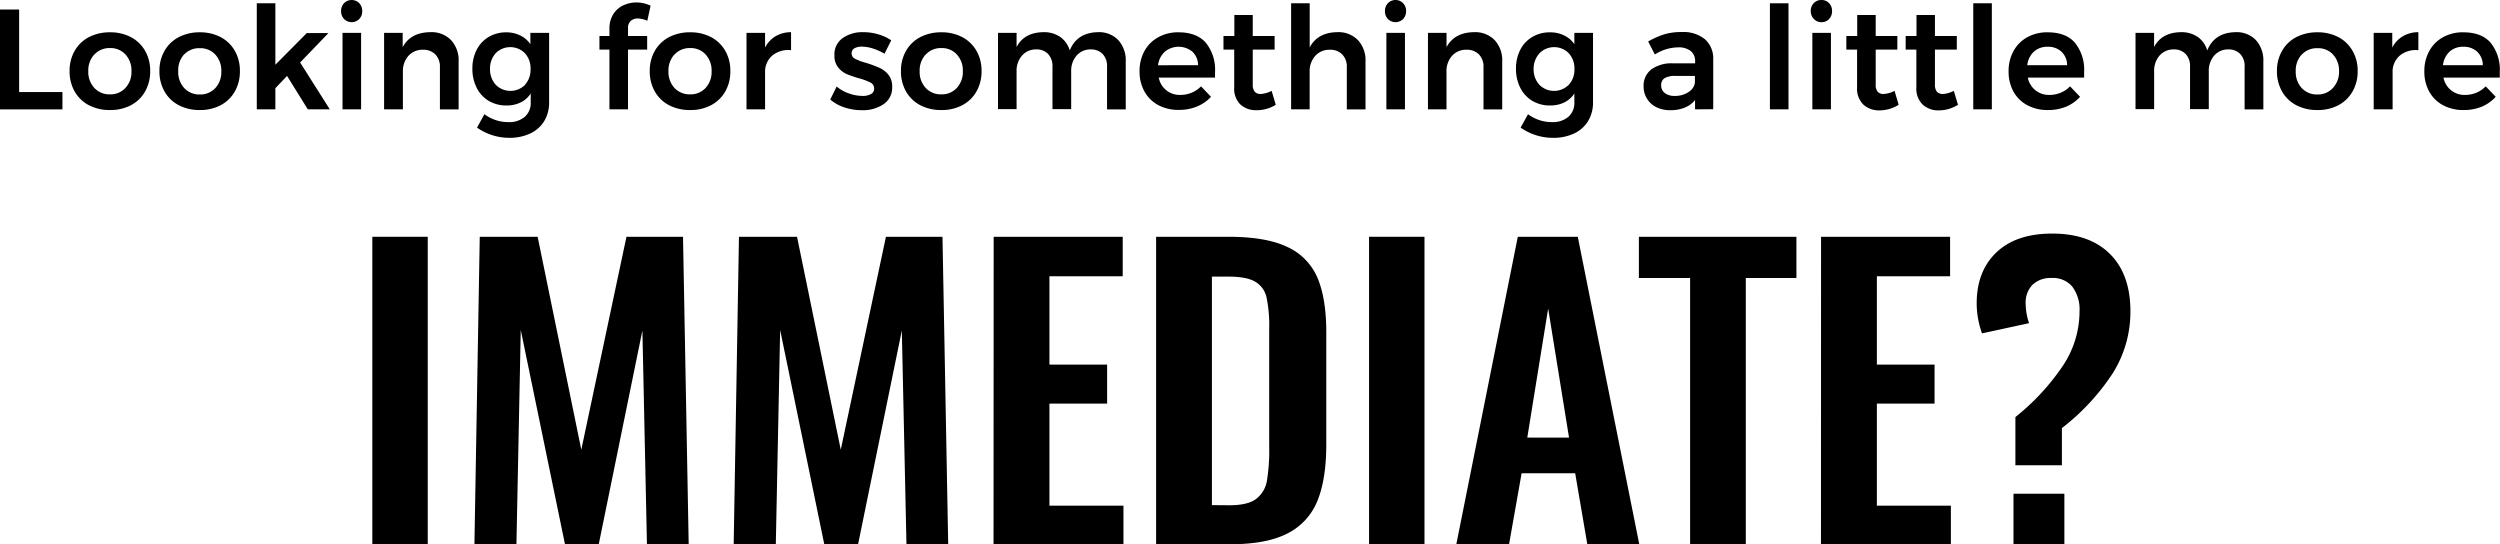 <svg xmlns="http://www.w3.org/2000/svg" viewBox="0 0 577.33 125.67"><title>Asset 9</title><g id="feca584e-fa16-46ee-a8f2-f17fb99ba2b0" data-name="Layer 2"><g id="ae6cf0a9-ce3f-4536-874b-d3516ab22881" data-name="Layer 12"><path d="M2.84,5H7.26V24.06h10v4H2.84Z" transform="translate(-2.84 -2.8)"/><path d="M33.08,11.38a8.09,8.09,0,0,1,3.27,3.16,9.17,9.17,0,0,1,1.17,4.67,9.3,9.3,0,0,1-1.17,4.71,8.05,8.05,0,0,1-3.27,3.17,10.07,10.07,0,0,1-4.83,1.12,10.26,10.26,0,0,1-4.89-1.12,8.08,8.08,0,0,1-3.28-3.17,9.3,9.3,0,0,1-1.17-4.71,9.17,9.17,0,0,1,1.17-4.67,8.12,8.12,0,0,1,3.28-3.16,10.37,10.37,0,0,1,4.89-1.12A10.19,10.19,0,0,1,33.08,11.38Zm-8.46,4a5.41,5.41,0,0,0-1.39,3.86,5.4,5.4,0,0,0,1.39,3.86,4.73,4.73,0,0,0,3.63,1.49,4.65,4.65,0,0,0,3.56-1.49,5.4,5.4,0,0,0,1.39-3.86,5.41,5.41,0,0,0-1.39-3.86,4.64,4.64,0,0,0-3.56-1.48A4.72,4.72,0,0,0,24.62,15.41Z" transform="translate(-2.84 -2.8)"/><path d="M53.81,11.38a8.13,8.13,0,0,1,3.26,3.16,9.17,9.17,0,0,1,1.17,4.67,9.3,9.3,0,0,1-1.17,4.71,8.09,8.09,0,0,1-3.26,3.17A10.08,10.08,0,0,1,49,28.21a10.22,10.22,0,0,1-4.88-1.12,8,8,0,0,1-3.29-3.17,9.3,9.3,0,0,1-1.17-4.71,9.17,9.17,0,0,1,1.17-4.67,8.08,8.08,0,0,1,3.29-3.16A10.33,10.33,0,0,1,49,10.26,10.2,10.2,0,0,1,53.81,11.38Zm-8.47,4A5.45,5.45,0,0,0,44,19.27a5.43,5.43,0,0,0,1.38,3.86A4.74,4.74,0,0,0,49,24.62a4.69,4.69,0,0,0,3.57-1.49,5.43,5.43,0,0,0,1.38-3.86,5.45,5.45,0,0,0-1.38-3.86A4.68,4.68,0,0,0,49,13.93,4.73,4.73,0,0,0,45.34,15.41Z" transform="translate(-2.84 -2.8)"/><path d="M73.92,28.05l-4.79-7.72-2.7,2.84v4.88H62.14V3.56h4.29V17.75l7.26-7.32h5l-6.54,6.8L79,28.05Z" transform="translate(-2.84 -2.8)"/><path d="M85.8,3.53a2.57,2.57,0,0,1,.69,1.85,2.52,2.52,0,0,1-.69,1.81,2.46,2.46,0,0,1-3.5,0,2.52,2.52,0,0,1-.69-1.81,2.57,2.57,0,0,1,.69-1.85,2.46,2.46,0,0,1,3.5,0Zm-3.86,6.86h4.29V28.05H81.94Z" transform="translate(-2.84 -2.8)"/><path d="M107,12.06a6.88,6.88,0,0,1,1.75,5v11h-4.32V18.28a4,4,0,0,0-1.06-2.92,3.86,3.86,0,0,0-2.87-1.07,4.32,4.32,0,0,0-3.38,1.45,5.31,5.31,0,0,0-1.24,3.63v8.68H91.54V10.39h4.29v3.3c1.21-2.26,3.32-3.42,6.34-3.46A6.29,6.29,0,0,1,107,12.06Z" transform="translate(-2.84 -2.8)"/><path d="M129.65,10.39v16a8.2,8.2,0,0,1-1.13,4.37,7.5,7.5,0,0,1-3.24,2.87,11.14,11.14,0,0,1-4.86,1A13,13,0,0,1,113,32.27l1.71-3.1A9.1,9.1,0,0,0,120.18,31,5.56,5.56,0,0,0,124,29.8a4.19,4.19,0,0,0,1.4-3.34V24.39a5.8,5.8,0,0,1-2.31,2.06,7.29,7.29,0,0,1-3.3.71,7.82,7.82,0,0,1-4.09-1.07,7.33,7.33,0,0,1-2.77-3,9.56,9.56,0,0,1-1-4.44,9.32,9.32,0,0,1,1-4.37,7.24,7.24,0,0,1,2.77-2.95,7.82,7.82,0,0,1,4.09-1.06A7.11,7.11,0,0,1,123,11a5.94,5.94,0,0,1,2.32,2V10.39Zm-5.59,12a5.13,5.13,0,0,0,1.3-3.65,5.12,5.12,0,0,0-1.3-3.64,4.74,4.74,0,0,0-6.76,0A5.28,5.28,0,0,0,116,18.74a5.24,5.24,0,0,0,1.34,3.65,4.78,4.78,0,0,0,6.76,0Z" transform="translate(-2.84 -2.8)"/><path d="M148.51,7.62a2.13,2.13,0,0,0-.64,1.69v1.81h4.42v3.14h-4.42V28.05h-4.29V14.26h-2.31V11.12h2.31V9.44a6.14,6.14,0,0,1,.86-3.32,5.42,5.42,0,0,1,2.29-2.06,7.13,7.13,0,0,1,3.12-.69,7.45,7.45,0,0,1,3.23.75l-.75,3.47a6.24,6.24,0,0,0-2.18-.53A2.43,2.43,0,0,0,148.51,7.62Z" transform="translate(-2.84 -2.8)"/><path d="M167.06,11.38a8.15,8.15,0,0,1,3.27,3.16,9.17,9.17,0,0,1,1.17,4.67,9.3,9.3,0,0,1-1.17,4.71,8.11,8.11,0,0,1-3.27,3.17,10.08,10.08,0,0,1-4.84,1.12,10.24,10.24,0,0,1-4.88-1.12,8,8,0,0,1-3.28-3.17,9.3,9.3,0,0,1-1.17-4.71,9.17,9.17,0,0,1,1.17-4.67,8.05,8.05,0,0,1,3.28-3.16,10.36,10.36,0,0,1,4.88-1.12A10.2,10.2,0,0,1,167.06,11.38Zm-8.47,4a5.45,5.45,0,0,0-1.38,3.86,5.43,5.43,0,0,0,1.38,3.86,4.76,4.76,0,0,0,3.63,1.49,4.66,4.66,0,0,0,3.57-1.49,5.43,5.43,0,0,0,1.38-3.86,5.45,5.45,0,0,0-1.38-3.86,4.65,4.65,0,0,0-3.57-1.48A4.75,4.75,0,0,0,158.59,15.41Z" transform="translate(-2.84 -2.8)"/><path d="M181.94,11.17a7.07,7.07,0,0,1,3.58-.94v4.16a5.82,5.82,0,0,0-4.37,1.27,4.9,4.9,0,0,0-1.63,3.88v8.51h-4.29V10.39h4.29v3.4A6.4,6.4,0,0,1,181.94,11.17Z" transform="translate(-2.84 -2.8)"/><path d="M204.42,14a8.77,8.77,0,0,0-2.53-.43,3.41,3.41,0,0,0-1.73.38,1.27,1.27,0,0,0-.65,1.17,1.38,1.38,0,0,0,.81,1.27,12.8,12.8,0,0,0,2.56.94,26.91,26.91,0,0,1,3,1.11A5.62,5.62,0,0,1,208,20.05a4.32,4.32,0,0,1,.87,2.82,4.56,4.56,0,0,1-2,4,8.51,8.51,0,0,1-5,1.38,12.62,12.62,0,0,1-4-.64,9.41,9.41,0,0,1-3.3-1.83l1.48-3a8.82,8.82,0,0,0,2.84,1.6,9.63,9.63,0,0,0,3.14.57A3.68,3.68,0,0,0,204,24.5a1.33,1.33,0,0,0,.71-1.24,1.49,1.49,0,0,0-.82-1.38,14.07,14.07,0,0,0-2.68-1,24.82,24.82,0,0,1-2.9-1,5.29,5.29,0,0,1-1.95-1.56,4.24,4.24,0,0,1-.82-2.72,4.57,4.57,0,0,1,1.9-4,7.86,7.86,0,0,1,4.76-1.37,12.24,12.24,0,0,1,3.45.49,10.47,10.47,0,0,1,3,1.39l-1.55,3.1A12.76,12.76,0,0,0,204.42,14Z" transform="translate(-2.84 -2.8)"/><path d="M225.07,11.38a8.09,8.09,0,0,1,3.27,3.16,9.17,9.17,0,0,1,1.17,4.67,9.3,9.3,0,0,1-1.17,4.71,8.05,8.05,0,0,1-3.27,3.17,10,10,0,0,1-4.83,1.12,10.26,10.26,0,0,1-4.89-1.12,8.08,8.08,0,0,1-3.28-3.17,9.3,9.3,0,0,1-1.17-4.71,9.17,9.17,0,0,1,1.17-4.67,8.12,8.12,0,0,1,3.28-3.16,10.37,10.37,0,0,1,4.89-1.12A10.16,10.16,0,0,1,225.07,11.38Zm-8.46,4a5.41,5.41,0,0,0-1.39,3.86,5.4,5.4,0,0,0,1.39,3.86,4.73,4.73,0,0,0,3.63,1.49,4.65,4.65,0,0,0,3.56-1.49,5.4,5.4,0,0,0,1.39-3.86,5.41,5.41,0,0,0-1.39-3.86,4.64,4.64,0,0,0-3.56-1.48A4.72,4.72,0,0,0,216.61,15.41Z" transform="translate(-2.84 -2.8)"/><path d="M261.09,12.06a7,7,0,0,1,1.72,5v11h-4.32V18.28a4.07,4.07,0,0,0-1-3,3.75,3.75,0,0,0-2.83-1.07,4.22,4.22,0,0,0-3.25,1.48,5.38,5.38,0,0,0-1.2,3.6v8.71h-4.32V18.28a4.11,4.11,0,0,0-1-3,3.66,3.66,0,0,0-2.8-1.07,4.22,4.22,0,0,0-3.28,1.48,5.33,5.33,0,0,0-1.21,3.6v8.71h-4.29V10.39h4.29v3.27c1.17-2.24,3.23-3.39,6.2-3.43a6.6,6.6,0,0,1,3.88,1.1,5.8,5.8,0,0,1,2.2,3.12q1.68-4.15,6.56-4.22A6.14,6.14,0,0,1,261.09,12.06Z" transform="translate(-2.84 -2.8)"/><path d="M281.3,12.67a9.88,9.88,0,0,1,2.13,6.77c0,.57,0,1,0,1.28h-13a4.9,4.9,0,0,0,5,4,6.68,6.68,0,0,0,2.59-.51,6.32,6.32,0,0,0,2.17-1.47l2.31,2.41a9,9,0,0,1-3.22,2.24,10.81,10.81,0,0,1-4.21.79,9.83,9.83,0,0,1-4.77-1.12,7.9,7.9,0,0,1-3.18-3.15A9.46,9.46,0,0,1,266,19.27a9.6,9.6,0,0,1,1.13-4.69,8.06,8.06,0,0,1,3.19-3.18A9.37,9.37,0,0,1,275,10.26C277.77,10.26,279.89,11.07,281.3,12.67Zm-1.79,5.18a4.31,4.31,0,0,0-1.29-3.1,5,5,0,0,0-6.39,0,5,5,0,0,0-1.56,3.12Z" transform="translate(-2.84 -2.8)"/><path d="M297.46,27A8.36,8.36,0,0,1,293,28.25a5.28,5.28,0,0,1-3.73-1.34A5.08,5.08,0,0,1,287.86,23V14.26h-2.48l0-3.14h2.51V6.27h4.25v4.85h5.05v3.14h-5.05v8a2.62,2.62,0,0,0,.46,1.73,1.78,1.78,0,0,0,1.39.51,6.19,6.19,0,0,0,2.51-.72Z" transform="translate(-2.84 -2.8)"/><path d="M316.43,12.06a6.88,6.88,0,0,1,1.75,5v11h-4.32V18.28a4,4,0,0,0-1.06-2.92,3.86,3.86,0,0,0-2.87-1.07,4.39,4.39,0,0,0-3.4,1.45,5.32,5.32,0,0,0-1.25,3.63v8.68H301V3.56h4.29v10.2q1.82-3.47,6.37-3.53A6.29,6.29,0,0,1,316.43,12.06Z" transform="translate(-2.84 -2.8)"/><path d="M326.86,3.53a2.57,2.57,0,0,1,.69,1.85,2.52,2.52,0,0,1-.69,1.81,2.46,2.46,0,0,1-3.5,0,2.52,2.52,0,0,1-.69-1.81,2.57,2.57,0,0,1,.69-1.85,2.46,2.46,0,0,1,3.5,0ZM323,10.39h4.29V28.05H323Z" transform="translate(-2.84 -2.8)"/><path d="M348,12.06a6.88,6.88,0,0,1,1.75,5v11h-4.32V18.28a4,4,0,0,0-1.06-2.92,3.86,3.86,0,0,0-2.87-1.07,4.32,4.32,0,0,0-3.38,1.45,5.31,5.31,0,0,0-1.24,3.63v8.68H332.6V10.39h4.29v3.3c1.21-2.26,3.32-3.42,6.34-3.46A6.29,6.29,0,0,1,348,12.06Z" transform="translate(-2.84 -2.8)"/><path d="M370.72,10.39v16a8.2,8.2,0,0,1-1.14,4.37,7.5,7.5,0,0,1-3.24,2.87,11.1,11.1,0,0,1-4.86,1A13,13,0,0,1,354,32.27l1.71-3.1A9.13,9.13,0,0,0,361.25,31,5.55,5.55,0,0,0,365,29.8a4.2,4.2,0,0,0,1.41-3.34V24.39a5.94,5.94,0,0,1-2.31,2.06,7.35,7.35,0,0,1-3.3.71,7.86,7.86,0,0,1-4.1-1.07,7.4,7.4,0,0,1-2.77-3,9.56,9.56,0,0,1-1-4.44,9.32,9.32,0,0,1,1-4.37,7.3,7.3,0,0,1,2.77-2.95,7.85,7.85,0,0,1,4.1-1.06,7.1,7.1,0,0,1,3.28.73,6,6,0,0,1,2.33,2V10.39Zm-5.6,12a5.14,5.14,0,0,0,1.31-3.65,5.13,5.13,0,0,0-1.31-3.64,4.74,4.74,0,0,0-6.76,0A5.28,5.28,0,0,0,357,18.74a5.24,5.24,0,0,0,1.34,3.65,4.78,4.78,0,0,0,6.76,0Z" transform="translate(-2.84 -2.8)"/><path d="M394.28,28.05V25.9a5.76,5.76,0,0,1-2.38,1.75,8.67,8.67,0,0,1-3.33.6,7.14,7.14,0,0,1-3.25-.71,5.17,5.17,0,0,1-2.16-2,5.25,5.25,0,0,1-.76-2.8,4.7,4.7,0,0,1,1.75-3.88,7.86,7.86,0,0,1,5-1.43h5.15V17a3,3,0,0,0-1-2.41,4.51,4.51,0,0,0-3-.85A10.17,10.17,0,0,0,385,15.38l-1.55-3a19.37,19.37,0,0,1,3.77-1.67,13.94,13.94,0,0,1,4-.51,7.87,7.87,0,0,1,5.33,1.65,5.9,5.9,0,0,1,1.93,4.62l0,11.55Zm-1.52-4a3,3,0,0,0,1.49-2.16V20.33h-4.46a4.82,4.82,0,0,0-2.52.51,1.83,1.83,0,0,0-.81,1.67,2.15,2.15,0,0,0,.84,1.78,3.61,3.61,0,0,0,2.29.66A5.56,5.56,0,0,0,392.76,24.07Z" transform="translate(-2.84 -2.8)"/><path d="M411.57,3.56h4.29V28.05h-4.29Z" transform="translate(-2.84 -2.8)"/><path d="M425.23,3.53a2.57,2.57,0,0,1,.69,1.85,2.52,2.52,0,0,1-.69,1.81,2.29,2.29,0,0,1-1.75.73,2.32,2.32,0,0,1-1.75-.73A2.52,2.52,0,0,1,421,5.38a2.57,2.57,0,0,1,.69-1.85,2.35,2.35,0,0,1,1.75-.73A2.32,2.32,0,0,1,425.23,3.53Zm-3.86,6.86h4.29V28.05h-4.29Z" transform="translate(-2.84 -2.8)"/><path d="M441.3,27a8.36,8.36,0,0,1-4.42,1.29,5.3,5.3,0,0,1-3.73-1.34A5.08,5.08,0,0,1,431.7,23V14.26h-2.48l0-3.14h2.51V6.27H436v4.85h5v3.14h-5v8a2.56,2.56,0,0,0,.46,1.73,1.77,1.77,0,0,0,1.38.51,6.19,6.19,0,0,0,2.51-.72Z" transform="translate(-2.84 -2.8)"/><path d="M455,27a8.36,8.36,0,0,1-4.42,1.29,5.28,5.28,0,0,1-3.73-1.34A5.08,5.08,0,0,1,445.39,23V14.26h-2.47l0-3.14h2.5V6.27h4.26v4.85h5.05v3.14h-5.05v8a2.56,2.56,0,0,0,.46,1.73,1.78,1.78,0,0,0,1.39.51,6.19,6.19,0,0,0,2.51-.72Z" transform="translate(-2.84 -2.8)"/><path d="M458.53,3.56h4.29V28.05h-4.29Z" transform="translate(-2.84 -2.8)"/><path d="M482,12.67a9.88,9.88,0,0,1,2.13,6.77c0,.57,0,1,0,1.28h-13a4.92,4.92,0,0,0,5,4,6.72,6.72,0,0,0,2.59-.51,6.28,6.28,0,0,0,2.16-1.47l2.31,2.41A8.89,8.89,0,0,1,480,27.42a10.73,10.73,0,0,1-4.2.79A9.77,9.77,0,0,1,471,27.09a7.87,7.87,0,0,1-3.19-3.15,9.46,9.46,0,0,1-1.12-4.67,9.5,9.5,0,0,1,1.14-4.69A8.1,8.1,0,0,1,471,11.4a9.43,9.43,0,0,1,4.66-1.14C478.5,10.26,480.62,11.07,482,12.67Zm-1.8,5.18a4.23,4.23,0,0,0-1.29-3.1,4.5,4.5,0,0,0-3.23-1.15,4.55,4.55,0,0,0-3.15,1.13A5,5,0,0,0,471,17.85Z" transform="translate(-2.84 -2.8)"/><path d="M523.8,12.06a7,7,0,0,1,1.72,5v11h-4.33V18.28a4,4,0,0,0-1-3,3.72,3.72,0,0,0-2.82-1.07,4.21,4.21,0,0,0-3.25,1.48,5.38,5.38,0,0,0-1.2,3.6v8.71h-4.33V18.28a4.1,4.1,0,0,0-1-3,3.67,3.67,0,0,0-2.8-1.07,4.26,4.26,0,0,0-3.29,1.48,5.38,5.38,0,0,0-1.2,3.6v8.71H496V10.39h4.29v3.27c1.16-2.24,3.23-3.39,6.2-3.43a6.63,6.63,0,0,1,3.88,1.1,5.79,5.79,0,0,1,2.19,3.12q1.69-4.15,6.57-4.22A6.15,6.15,0,0,1,523.8,12.06Z" transform="translate(-2.84 -2.8)"/><path d="M542.86,11.38a8.13,8.13,0,0,1,3.26,3.16,9.08,9.08,0,0,1,1.18,4.67,9.2,9.2,0,0,1-1.18,4.71,8.09,8.09,0,0,1-3.26,3.17A10.08,10.08,0,0,1,538,28.21a10.24,10.24,0,0,1-4.88-1.12,8,8,0,0,1-3.28-3.17,9.3,9.3,0,0,1-1.18-4.71,9.18,9.18,0,0,1,1.18-4.67,8.05,8.05,0,0,1,3.28-3.16A10.36,10.36,0,0,1,538,10.26,10.2,10.2,0,0,1,542.86,11.38Zm-8.47,4A5.45,5.45,0,0,0,533,19.27a5.43,5.43,0,0,0,1.38,3.86A4.76,4.76,0,0,0,538,24.62a4.67,4.67,0,0,0,3.57-1.49A5.43,5.43,0,0,0,543,19.27a5.45,5.45,0,0,0-1.38-3.86A4.66,4.66,0,0,0,538,13.93,4.75,4.75,0,0,0,534.39,15.41Z" transform="translate(-2.84 -2.8)"/><path d="M557.74,11.17a7.07,7.07,0,0,1,3.58-.94v4.16A5.82,5.82,0,0,0,557,15.66a4.9,4.9,0,0,0-1.63,3.88v8.51H551V10.39h4.29v3.4A6.4,6.4,0,0,1,557.74,11.17Z" transform="translate(-2.84 -2.8)"/><path d="M578,12.67a9.88,9.88,0,0,1,2.12,6.77c0,.57,0,1,0,1.28h-13a4.9,4.9,0,0,0,5,4,6.76,6.76,0,0,0,2.59-.51,6.38,6.38,0,0,0,2.16-1.47l2.31,2.41A9,9,0,0,1,576,27.42a10.81,10.81,0,0,1-4.21.79A9.83,9.83,0,0,1,567,27.09a7.9,7.9,0,0,1-3.18-3.15,9.46,9.46,0,0,1-1.12-4.67,9.5,9.5,0,0,1,1.14-4.69A8,8,0,0,1,567,11.4a9.4,9.4,0,0,1,4.65-1.14C574.5,10.26,576.62,11.07,578,12.67Zm-1.8,5.18a4.31,4.31,0,0,0-1.29-3.1,4.5,4.5,0,0,0-3.23-1.15,4.55,4.55,0,0,0-3.16,1.13A5.07,5.07,0,0,0,567,17.85Z" transform="translate(-2.84 -2.8)"/><path d="M88.82,57.48h12.8v71H88.82Z" transform="translate(-2.84 -2.8)"/><path d="M113.63,57.48H127l10.08,49.17,10.43-49.17h13.06l1.31,71h-9.64l-1.05-49.35-10.08,49.35h-7.8L123.1,79l-1,49.52H112.4Z" transform="translate(-2.84 -2.8)"/><path d="M173.49,57.48H186.9L197,106.65l10.43-49.17h13.06l1.32,71h-9.64L211.1,79.13,201,128.48h-7.81L183,79l-1,49.52h-9.73Z" transform="translate(-2.84 -2.8)"/><path d="M232.31,57.48h29.8V66.6H245.19V87h13.32v9H245.19v23.57h17.09v8.86h-30Z" transform="translate(-2.84 -2.8)"/><path d="M269.82,57.48h16.74q8.6,0,13.5,2.32a13.71,13.71,0,0,1,7,7.1q2.06,4.78,2.06,12.67v25.86q0,8.05-2.06,13.06a14.42,14.42,0,0,1-6.88,7.49q-4.83,2.49-13.06,2.5H269.82Zm16.92,62q4.29,0,6.22-1.49a6.64,6.64,0,0,0,2.45-4.16,43.51,43.51,0,0,0,.53-7.94V78.69a31.72,31.72,0,0,0-.61-7.19,5.62,5.62,0,0,0-2.59-3.63q-2-1.19-6.18-1.19h-3.85v52.77Z" transform="translate(-2.84 -2.8)"/><path d="M319,57.48h12.8v71H319Z" transform="translate(-2.84 -2.8)"/><path d="M353.35,57.48H367.2l14.2,71h-12l-2.8-16.39H354.23l-2.9,16.39H339.15Zm11.83,46.37-4.82-29.8-4.82,29.8Z" transform="translate(-2.84 -2.8)"/><path d="M393.14,67H381.31V57.48h36.38V67H406v61.45H393.14Z" transform="translate(-2.84 -2.8)"/><path d="M423.38,57.48h29.8V66.6H436.27V87h13.32v9H436.27v23.57h17.09v8.86h-30Z" transform="translate(-2.84 -2.8)"/><path d="M468.26,99.11a53.26,53.26,0,0,0,10.87-11.7,22.67,22.67,0,0,0,3.94-12.66A8.88,8.88,0,0,0,481.41,69,5.82,5.82,0,0,0,476.59,67a6,6,0,0,0-4.39,1.57,5.83,5.83,0,0,0-1.57,4.3,14.57,14.57,0,0,0,.78,4.56l-10.86,2.36a20.76,20.76,0,0,1-1.23-6.92q0-7.45,4.56-11.79t12.88-4.34q8.6,0,13.32,4.69t4.74,13.19A26.64,26.64,0,0,1,490.74,89,51.79,51.79,0,0,1,479,101.66v8.59H468.26Zm-.44,17.71h11.75v11.66H467.82Z" transform="translate(-2.84 -2.8)"/></g></g></svg>